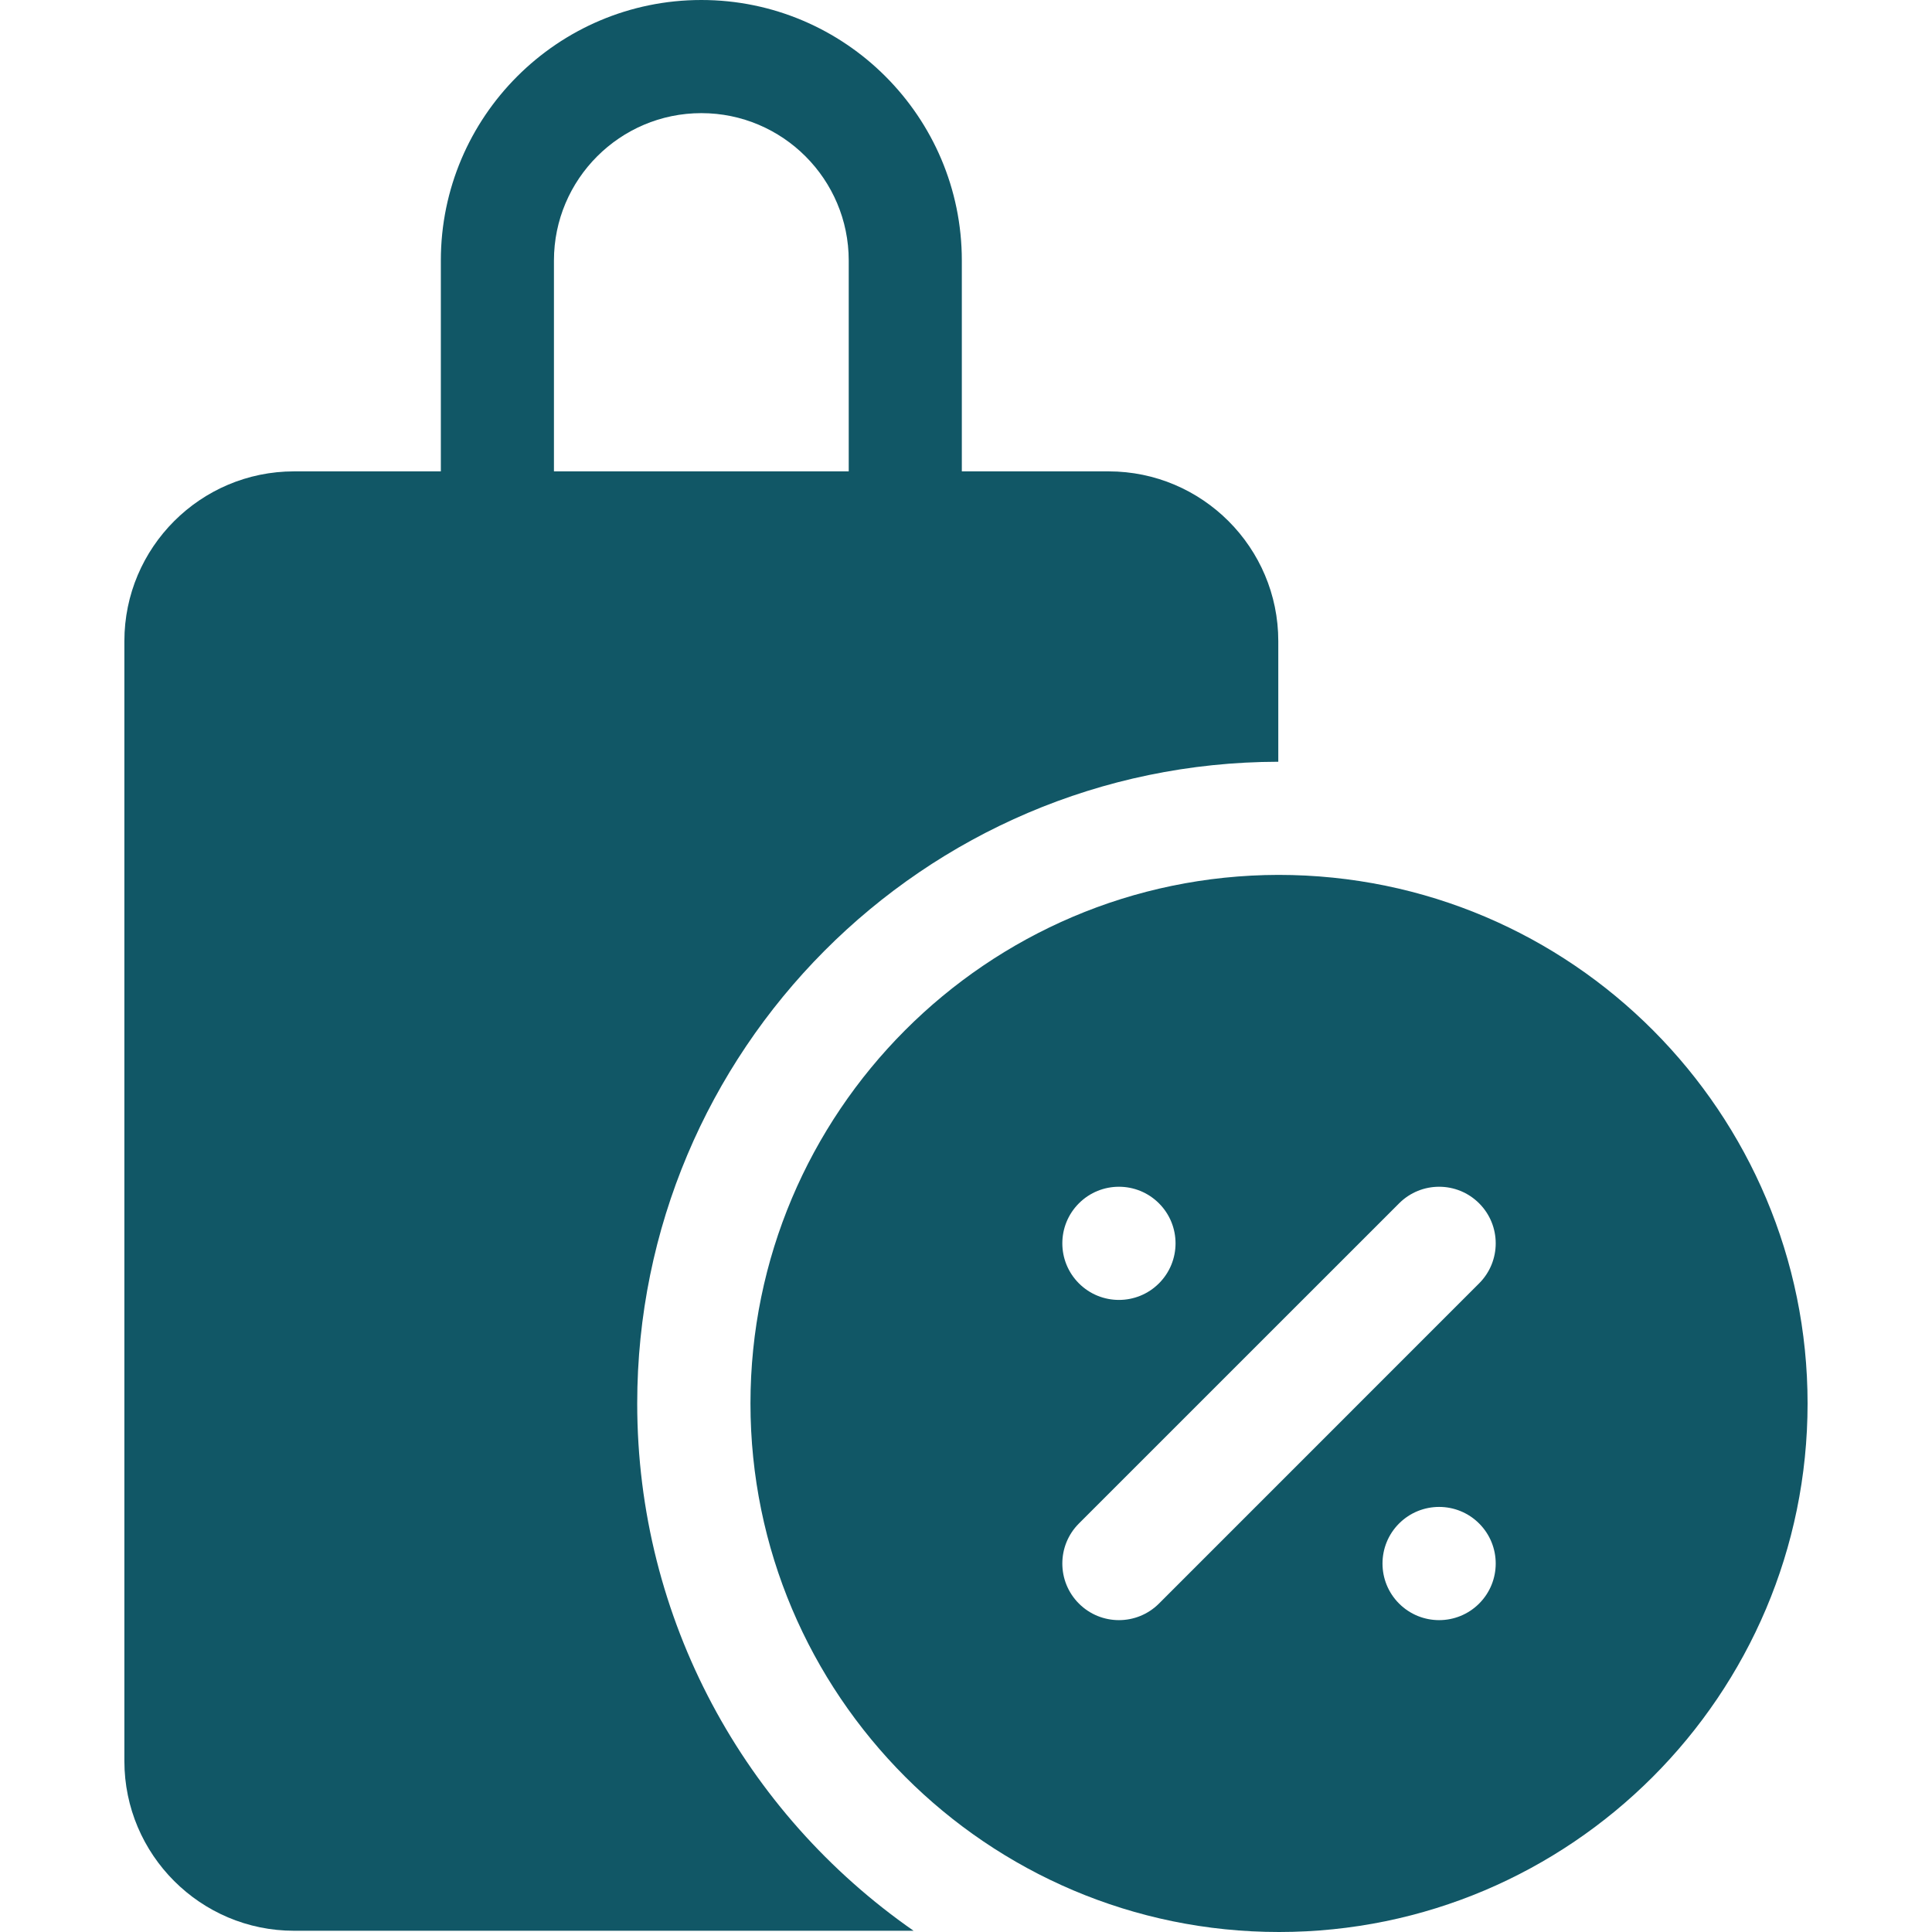 <svg width="50" height="50" viewBox="0 0 50 50" fill="none" xmlns="http://www.w3.org/2000/svg">
<g clip-path="url(#clip0_2654_61478)">
<path d="M16.491 36.321C16.491 27.22 23.872 19.732 33.082 19.714V16.591C33.082 14.17 31.112 12.199 28.691 12.199H24.892V6.742C24.892 3.024 21.868 0 18.151 0C14.433 0 11.409 3.024 11.409 6.742V12.199H7.61C5.189 12.199 3.219 14.17 3.219 16.591V45.576C3.219 47.998 5.189 49.968 7.61 49.968H23.644C19.269 46.925 16.491 41.907 16.491 36.321ZM14.336 6.742C14.336 4.639 16.047 2.928 18.151 2.928C20.254 2.928 21.965 4.639 21.965 6.742V12.199H14.336V6.742Z" fill="#115766"/>
<path d="M33.085 22.642C25.528 22.657 19.422 28.799 19.422 36.321C19.422 43.85 25.543 50 33.102 50C40.645 50 46.78 43.864 46.78 36.321C46.78 28.824 40.697 22.642 33.085 22.642ZM27.922 31.142C28.494 30.57 29.422 30.57 29.994 31.142C30.566 31.714 30.566 32.641 29.994 33.213C29.422 33.785 28.494 33.785 27.922 33.213C27.35 32.641 27.35 31.714 27.922 31.142ZM38.28 41.5C37.708 42.072 36.781 42.072 36.208 41.5C35.636 40.928 35.636 40 36.208 39.428C36.781 38.856 37.708 38.856 38.28 39.428C38.852 40 38.852 40.928 38.28 41.5ZM38.28 33.213L29.994 41.5C29.422 42.072 28.494 42.072 27.922 41.5C27.35 40.928 27.35 40 27.922 39.428L36.209 31.142C36.781 30.57 37.708 30.57 38.28 31.142C38.852 31.714 38.852 32.641 38.28 33.213Z" fill="#115766"/>
</g>
<defs>
<clipPath id="clip0_2654_61478">
<rect width="50" height="50" fill="white"/>
</clipPath>
</defs>
</svg>
